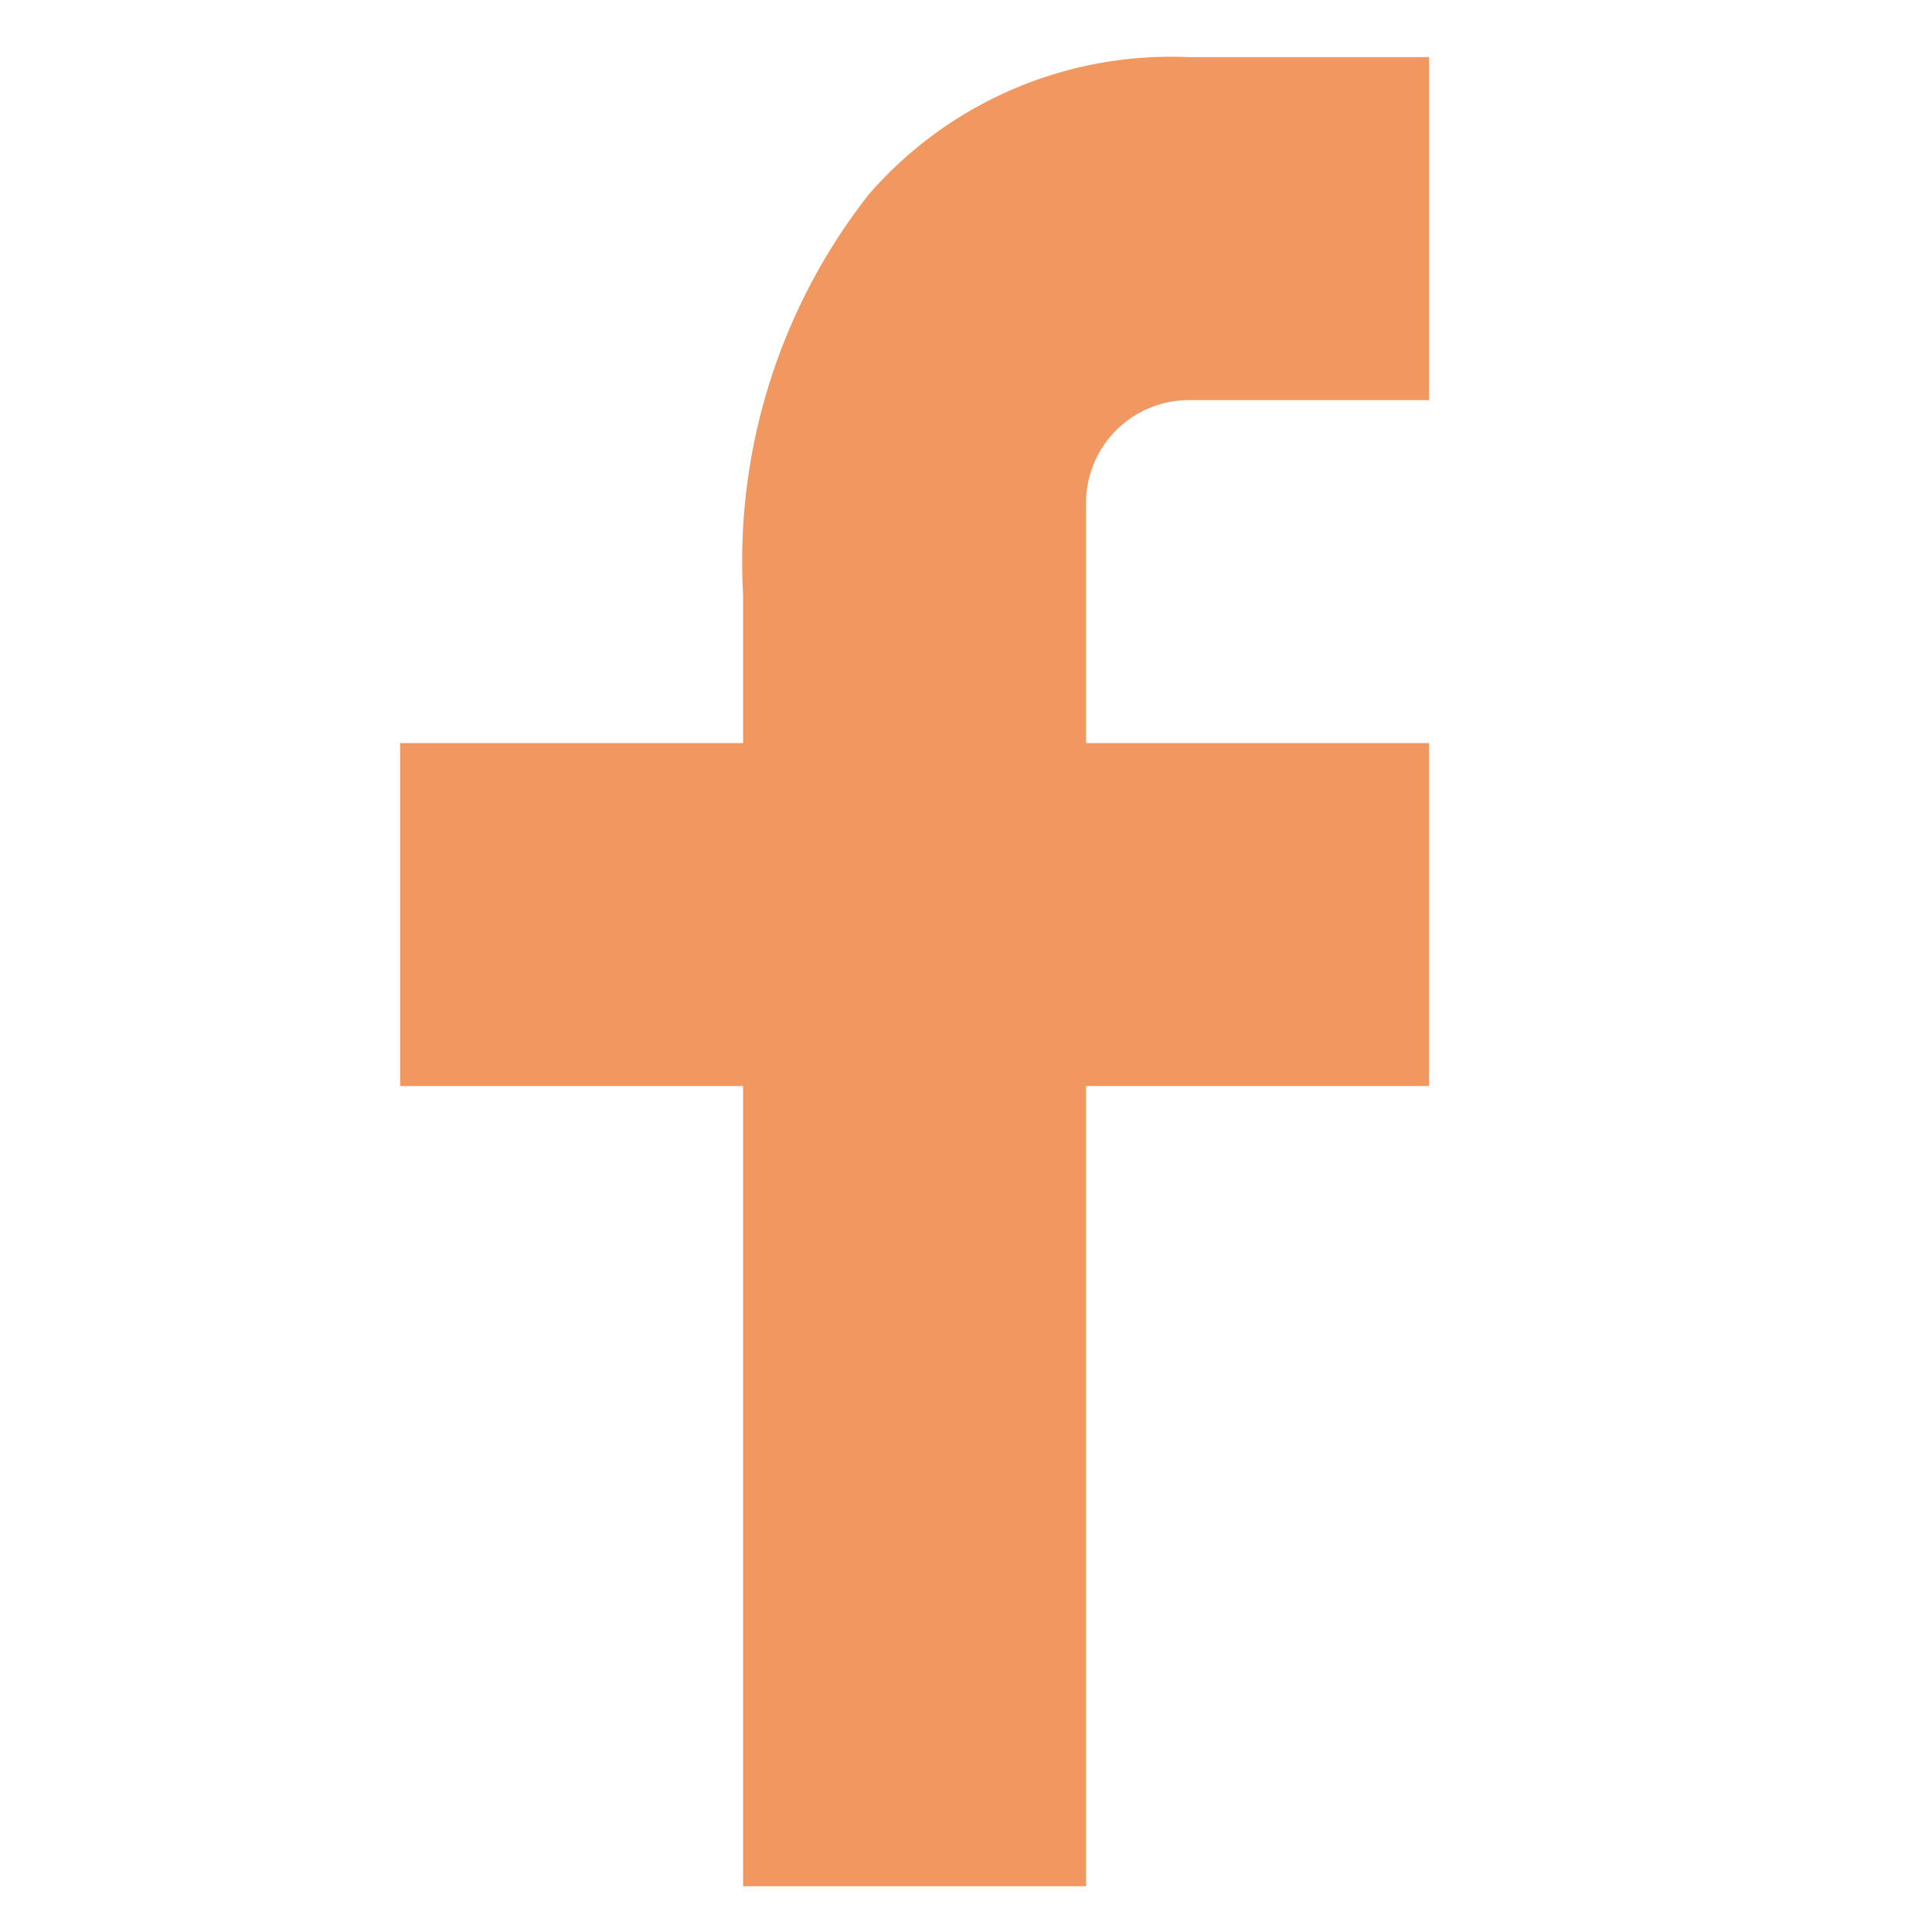 <svg xmlns="http://www.w3.org/2000/svg" viewBox="0 0 16.9 16.9"><defs><style>.a{fill:#f19861;}</style></defs><title>facebook-icon</title><path class="a" d="M9.5,6.5h3v3h-3v7h-3v-7h-3v-3h3V5.2A5.2,5.2,0,0,1,7.6,1.7,3.5,3.5,0,0,1,10.4.5h2.1v3H10.4a.9.9,0,0,0-.9.9Z"/></svg>